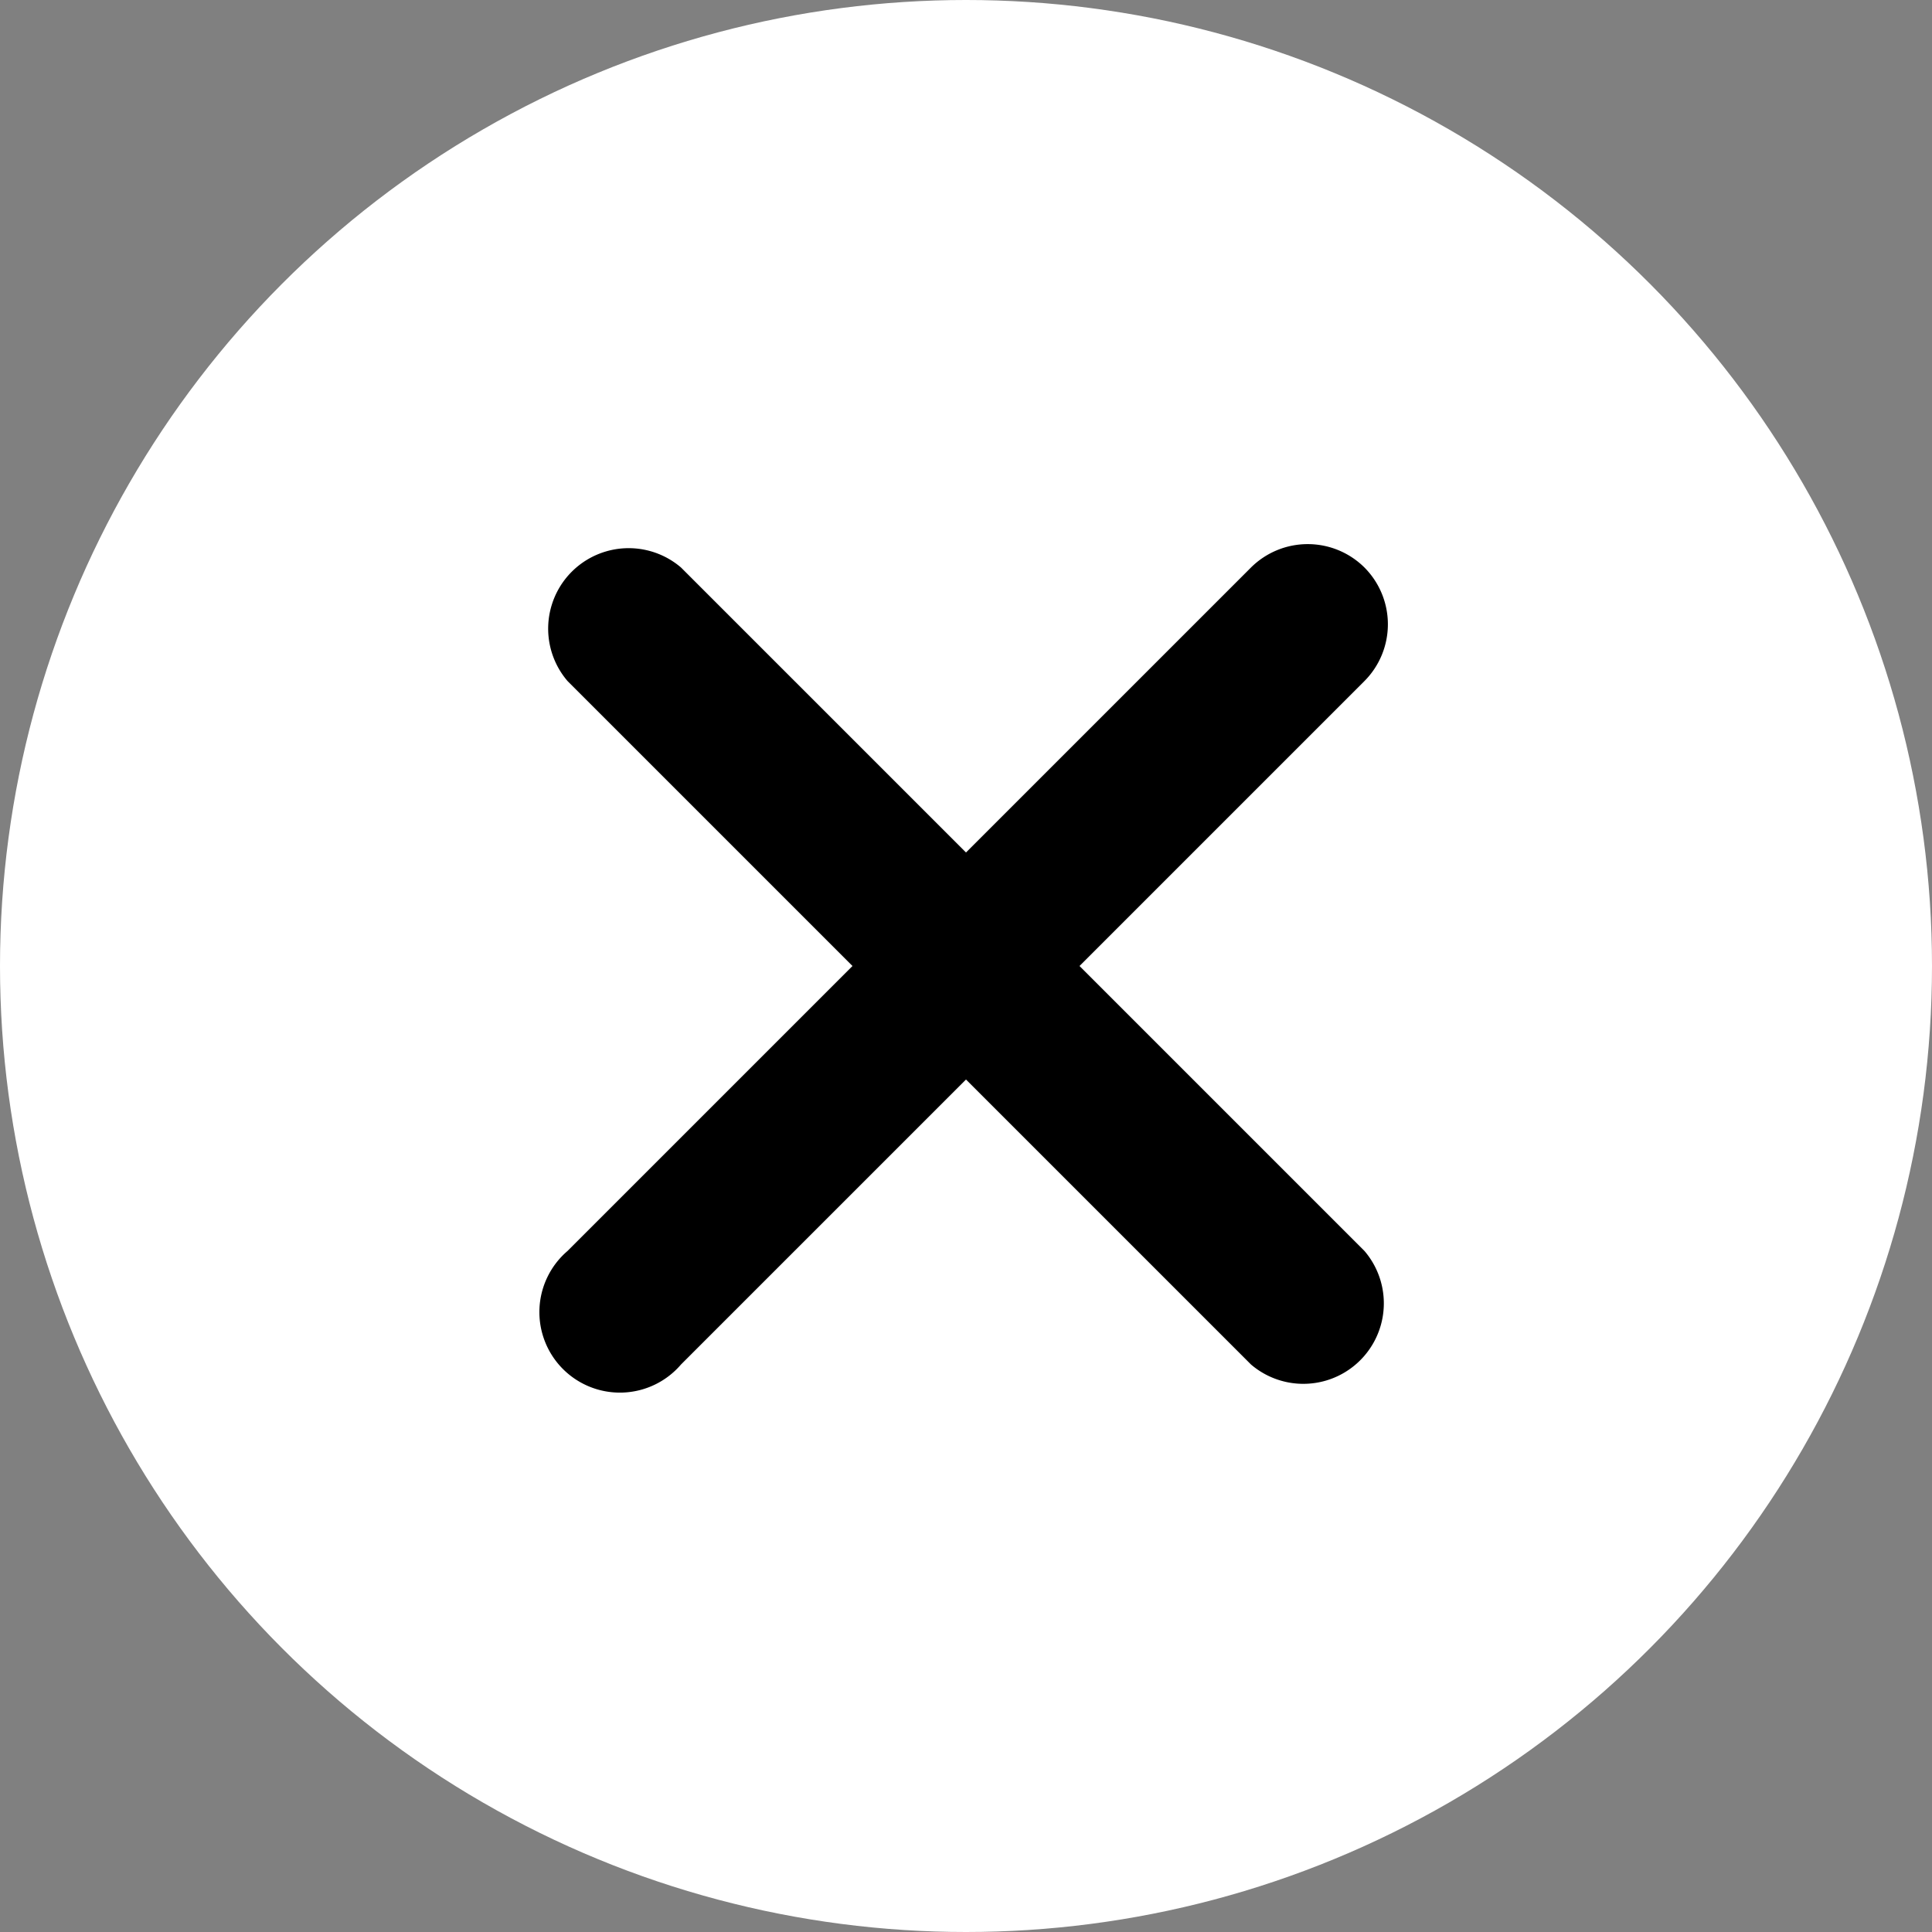 <svg xmlns="http://www.w3.org/2000/svg" viewBox="0 0 24 24" width="32" height="32" aria-hidden="true">
  <rect x="0" y="0" width="24" height="24" fill="#808080" stroke="none"/>
  <circle cx="12" cy="12" r="12" fill="white" />
  <path d="M16.95 7.05a1 1 0 0 0-1.41 0L12 10.59 8.46 7.05a1 1 0 0 0-1.41 1.41L10.59 12l-3.54 3.54a1 1 0 1 0 1.41 1.41L12 13.41l3.54 3.54a1 1 0 0 0 1.41-1.41L13.41 12l3.54-3.54a1 1 0 0 0 0-1.41z" fill="#000000"/>
</svg>
